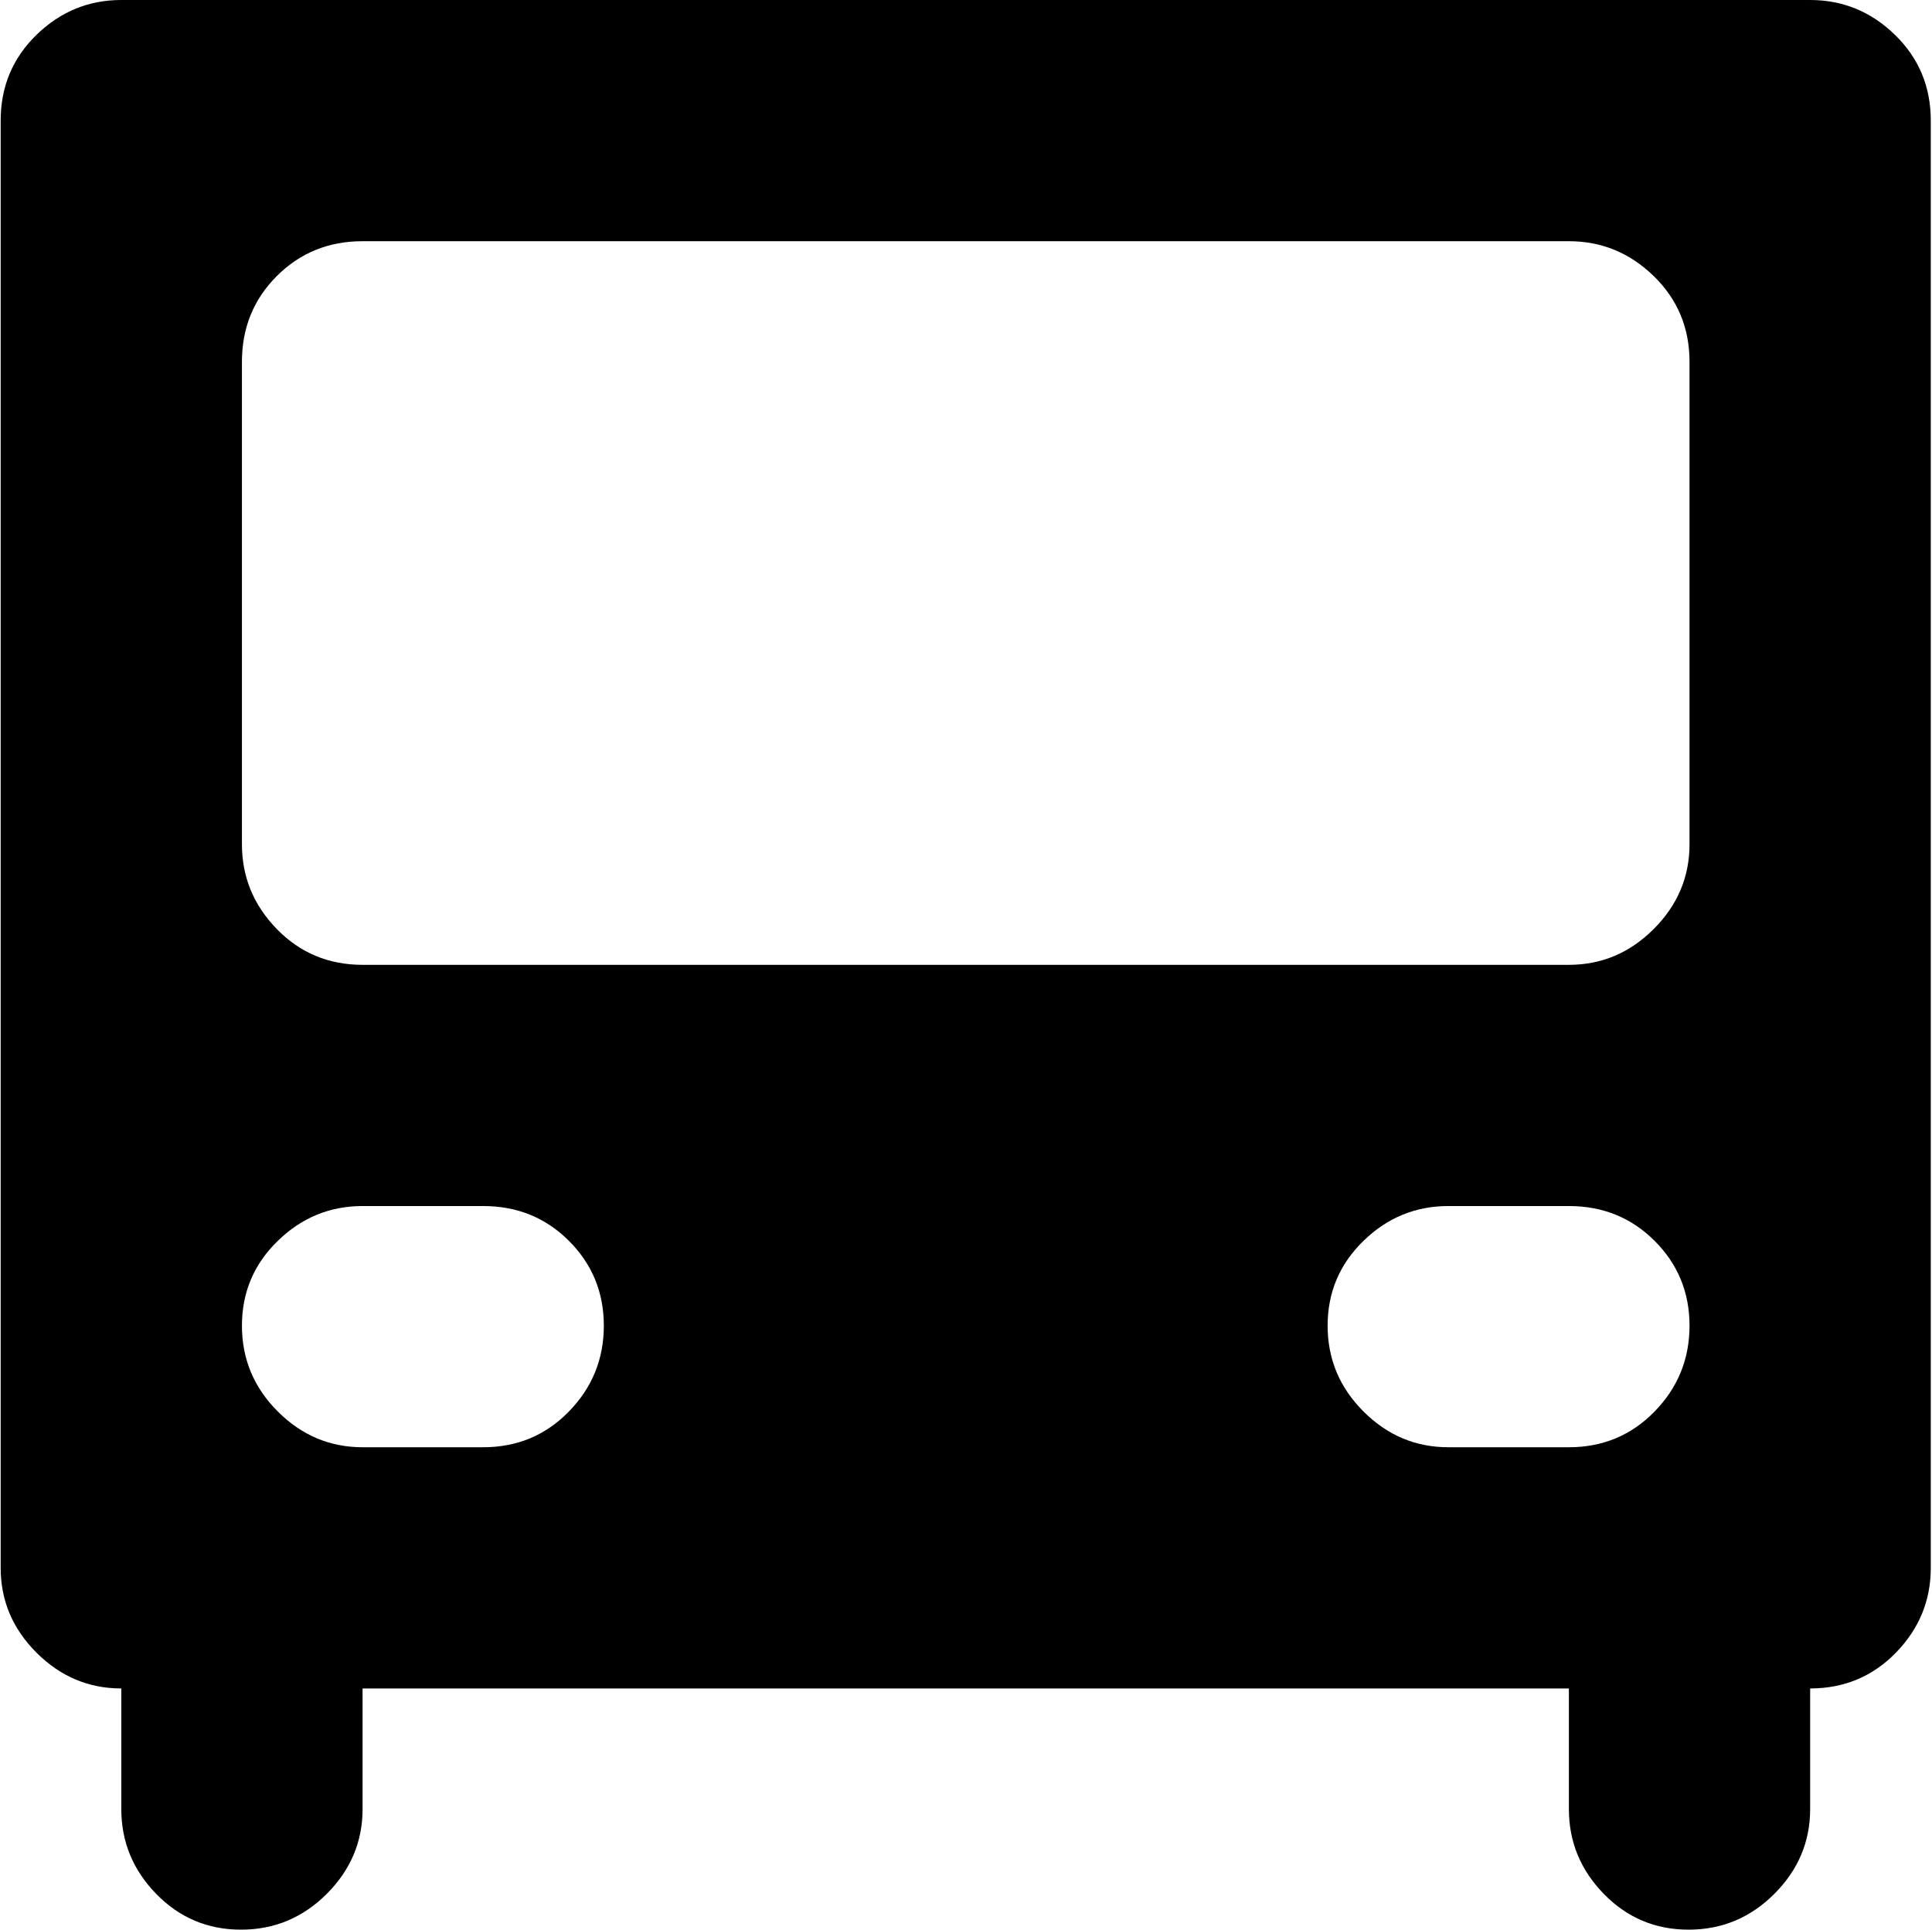 <svg xmlns="http://www.w3.org/2000/svg" xmlns:xlink="http://www.w3.org/1999/xlink" width="1025" height="1024" viewBox="0 0 1025 1024"><path fill="currentColor" d="M960.356 896v64q0 26-19 45t-45.5 19t-45-19t-18.5-45v-64h-640v64q0 26-19 45t-45.5 19t-45-19t-18.5-45v-64q-26 0-45-19t-19-45V64q0-27 19-45.5t45-18.5h896q26 0 45 18.5t19 45.5v768q0 26-18.5 45t-45.5 19m-768-128h64q27 0 45.5-19t18.5-45.5t-18.5-45t-45.5-18.5h-64q-26 0-45 18.5t-19 45t19 45.5t45 19m704-576q0-27-19-45.5t-45-18.5h-640q-27 0-45.5 18.5t-18.5 45.5v256q0 26 18.5 45t45.5 19h640q26 0 45-19t19-45zm-64 448h-64q-26 0-45 18.5t-19 45t19 45.5t45 19h64q27 0 45.5-19t18.5-45.5t-18.5-45t-45.5-18.5"/></svg>